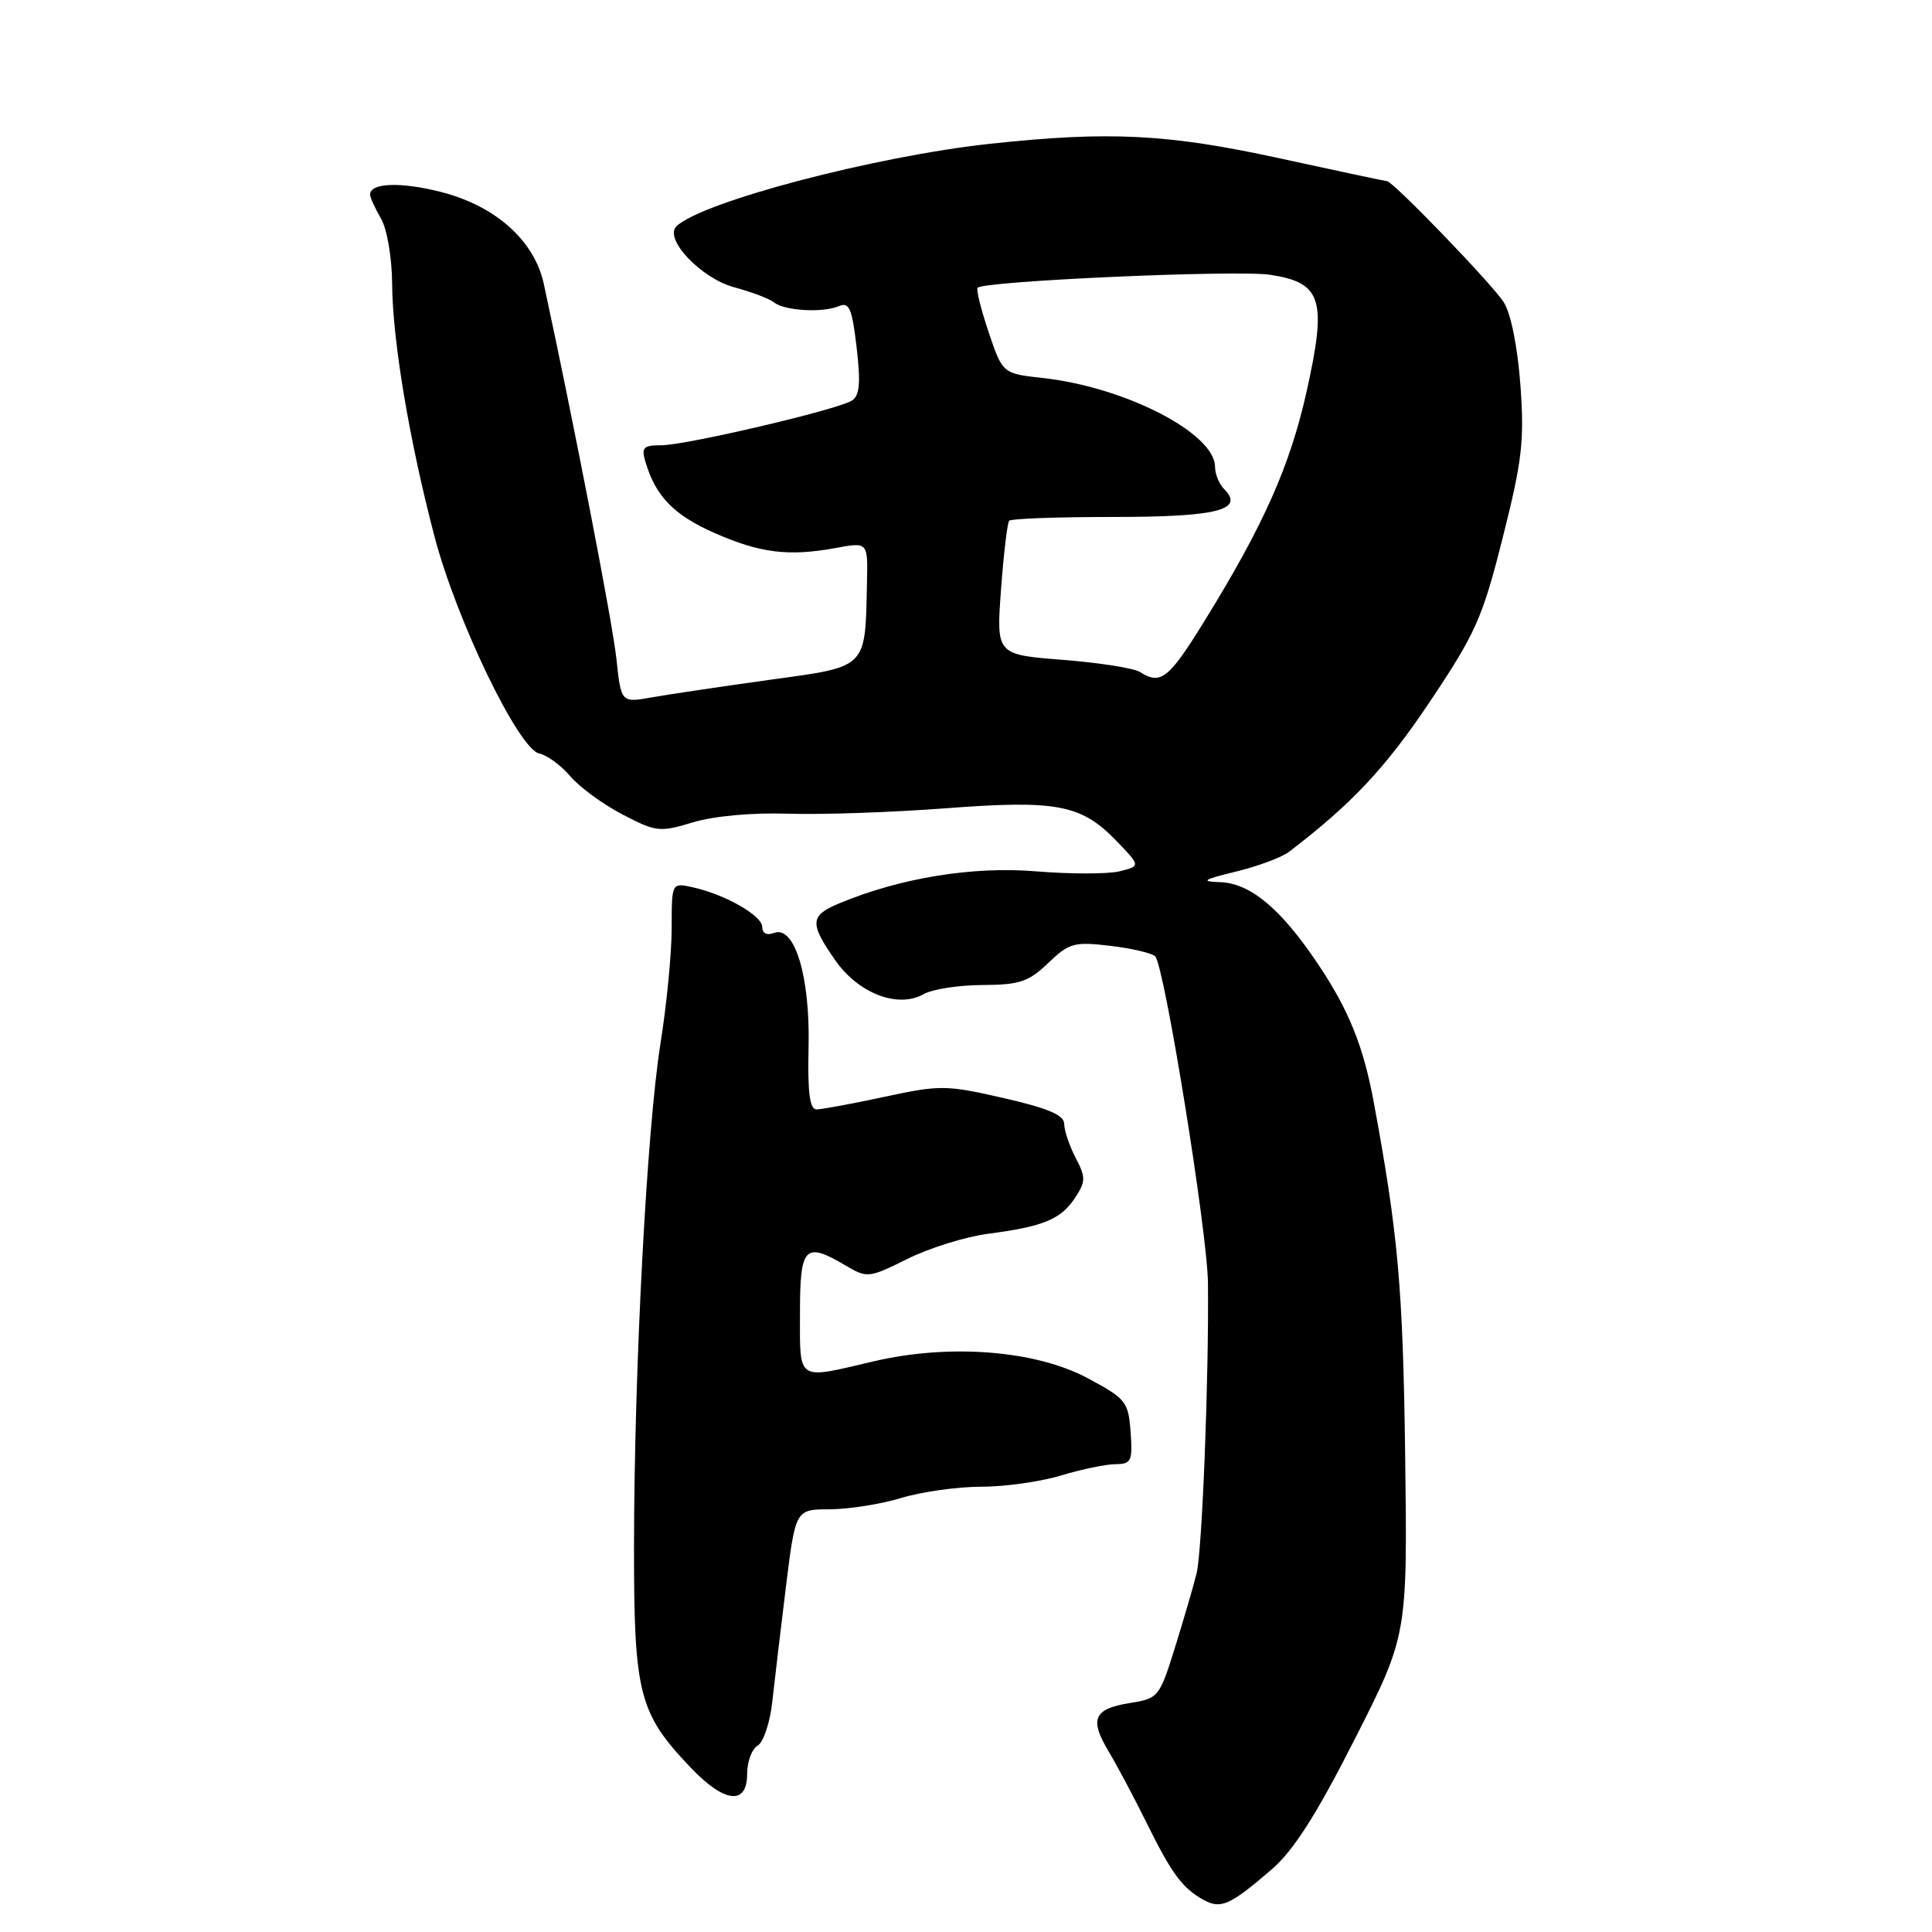 <?xml version="1.0" encoding="UTF-8" standalone="no"?>
<!DOCTYPE svg PUBLIC "-//W3C//DTD SVG 1.1//EN" "http://www.w3.org/Graphics/SVG/1.1/DTD/svg11.dtd" >
<svg xmlns="http://www.w3.org/2000/svg" xmlns:xlink="http://www.w3.org/1999/xlink" version="1.1" viewBox="0 0 256 256">
 <g >
 <path fill="currentColor"
d=" M 168.50 247.71 C 171.40 245.21 174.42 240.48 179.50 230.47 C 186.50 216.68 186.50 216.68 186.19 192.76 C 185.90 170.64 185.26 163.48 182.02 146.00 C 180.66 138.63 178.72 133.83 174.66 127.77 C 169.75 120.43 165.69 117.03 161.67 116.89 C 159.03 116.80 159.38 116.56 163.77 115.49 C 166.68 114.78 169.83 113.61 170.77 112.89 C 179.06 106.58 183.57 101.78 189.41 93.06 C 195.54 83.91 196.43 81.91 199.12 71.24 C 201.70 61.02 202.00 58.40 201.46 51.00 C 201.09 45.96 200.19 41.50 199.25 40.04 C 197.71 37.63 184.56 24.00 183.78 24.00 C 183.57 24.00 177.21 22.65 169.66 21.00 C 154.74 17.74 146.99 17.35 131.21 19.05 C 115.99 20.69 92.95 26.75 89.63 29.99 C 87.93 31.65 92.92 36.90 97.30 38.07 C 99.61 38.69 101.98 39.59 102.57 40.07 C 103.93 41.18 109.00 41.48 111.14 40.57 C 112.53 39.98 112.90 40.84 113.51 46.06 C 114.06 50.80 113.91 52.44 112.86 53.09 C 110.90 54.31 90.87 59.00 87.61 59.00 C 85.23 59.00 84.95 59.30 85.54 61.25 C 86.89 65.77 89.28 68.23 94.62 70.60 C 100.71 73.29 104.49 73.76 110.75 72.61 C 115.00 71.82 115.00 71.82 114.88 77.16 C 114.63 88.71 115.05 88.28 101.99 90.08 C 95.67 90.96 88.65 92.00 86.40 92.40 C 82.30 93.13 82.30 93.13 81.68 87.31 C 81.18 82.58 76.07 56.21 72.06 37.63 C 70.83 31.93 65.75 27.35 58.60 25.48 C 53.14 24.06 48.95 24.21 49.04 25.82 C 49.05 26.19 49.71 27.62 50.50 29.00 C 51.30 30.39 51.94 34.21 51.96 37.62 C 52.01 45.06 54.21 58.24 57.55 71.00 C 60.46 82.16 68.75 99.33 71.47 99.85 C 72.48 100.05 74.32 101.40 75.56 102.85 C 76.80 104.31 79.93 106.60 82.50 107.93 C 86.93 110.24 87.41 110.30 91.84 108.96 C 94.62 108.12 99.73 107.66 104.50 107.82 C 108.90 107.96 118.22 107.64 125.21 107.11 C 139.99 105.98 143.24 106.59 147.87 111.36 C 151.15 114.75 151.15 114.75 148.36 115.45 C 146.83 115.83 141.86 115.83 137.32 115.46 C 128.94 114.76 119.35 116.31 111.25 119.68 C 107.32 121.31 107.23 122.29 110.63 127.18 C 113.71 131.63 118.97 133.66 122.39 131.73 C 123.55 131.07 127.06 130.53 130.18 130.52 C 135.08 130.50 136.29 130.10 138.89 127.61 C 141.67 124.94 142.33 124.76 147.13 125.33 C 150.00 125.67 152.67 126.30 153.07 126.72 C 154.31 128.07 159.99 163.24 160.06 170.02 C 160.19 182.70 159.29 205.55 158.55 208.50 C 158.14 210.15 156.86 214.55 155.70 218.27 C 153.64 224.88 153.50 225.06 149.71 225.66 C 144.91 226.43 144.32 227.78 146.92 232.11 C 148.04 233.98 150.28 238.20 151.91 241.50 C 155.27 248.30 156.66 250.18 159.47 251.74 C 161.77 253.01 162.99 252.46 168.50 247.71 Z  M 99.00 235.05 C 99.00 233.43 99.63 231.74 100.39 231.30 C 101.16 230.86 102.03 228.25 102.33 225.50 C 102.63 222.75 103.45 215.89 104.14 210.25 C 105.41 200.00 105.41 200.00 109.95 199.99 C 112.45 199.98 116.71 199.31 119.41 198.49 C 122.11 197.67 126.87 197.00 130.00 197.00 C 133.13 197.00 137.89 196.33 140.59 195.51 C 143.29 194.69 146.54 194.02 147.81 194.01 C 149.90 194.00 150.09 193.61 149.81 189.75 C 149.52 185.74 149.20 185.34 144.15 182.63 C 137.21 178.91 125.80 178.02 115.69 180.40 C 105.47 182.80 106.00 183.15 106.00 174.00 C 106.00 165.12 106.62 164.48 112.09 167.71 C 114.90 169.37 115.15 169.34 120.24 166.81 C 123.13 165.37 127.97 163.86 131.00 163.47 C 138.29 162.52 140.58 161.56 142.47 158.69 C 143.87 156.54 143.88 156.00 142.52 153.40 C 141.69 151.80 141.01 149.79 141.01 148.91 C 141.00 147.75 138.86 146.84 132.98 145.50 C 125.39 143.76 124.57 143.75 117.21 145.33 C 112.95 146.25 108.89 147.00 108.20 147.00 C 107.29 147.00 107.00 144.79 107.14 138.75 C 107.36 129.37 105.29 122.57 102.56 123.62 C 101.61 123.98 101.00 123.67 101.00 122.83 C 101.00 121.32 96.07 118.51 91.75 117.56 C 89.00 116.96 89.00 116.96 89.00 122.99 C 89.00 126.31 88.33 133.18 87.52 138.26 C 85.71 149.55 84.03 181.41 84.01 204.93 C 84.00 224.48 84.64 227.00 91.55 234.25 C 96.01 238.92 99.00 239.25 99.00 235.05 Z  M 151.04 89.04 C 150.23 88.53 145.62 87.81 140.79 87.43 C 132.01 86.74 132.01 86.74 132.64 78.12 C 132.99 73.38 133.48 69.28 133.72 69.00 C 133.97 68.72 140.18 68.50 147.53 68.50 C 161.27 68.50 164.97 67.57 162.20 64.80 C 161.54 64.14 161.00 62.82 161.00 61.87 C 161.00 57.43 149.16 51.31 138.20 50.09 C 132.85 49.50 132.85 49.50 131.00 44.01 C 129.98 40.99 129.32 38.34 129.54 38.13 C 130.44 37.23 163.89 35.74 168.30 36.41 C 175.15 37.45 175.85 39.67 173.14 51.84 C 170.94 61.72 167.45 69.57 159.62 82.25 C 154.85 89.98 153.81 90.80 151.04 89.04 Z "/>
</g>
</svg>